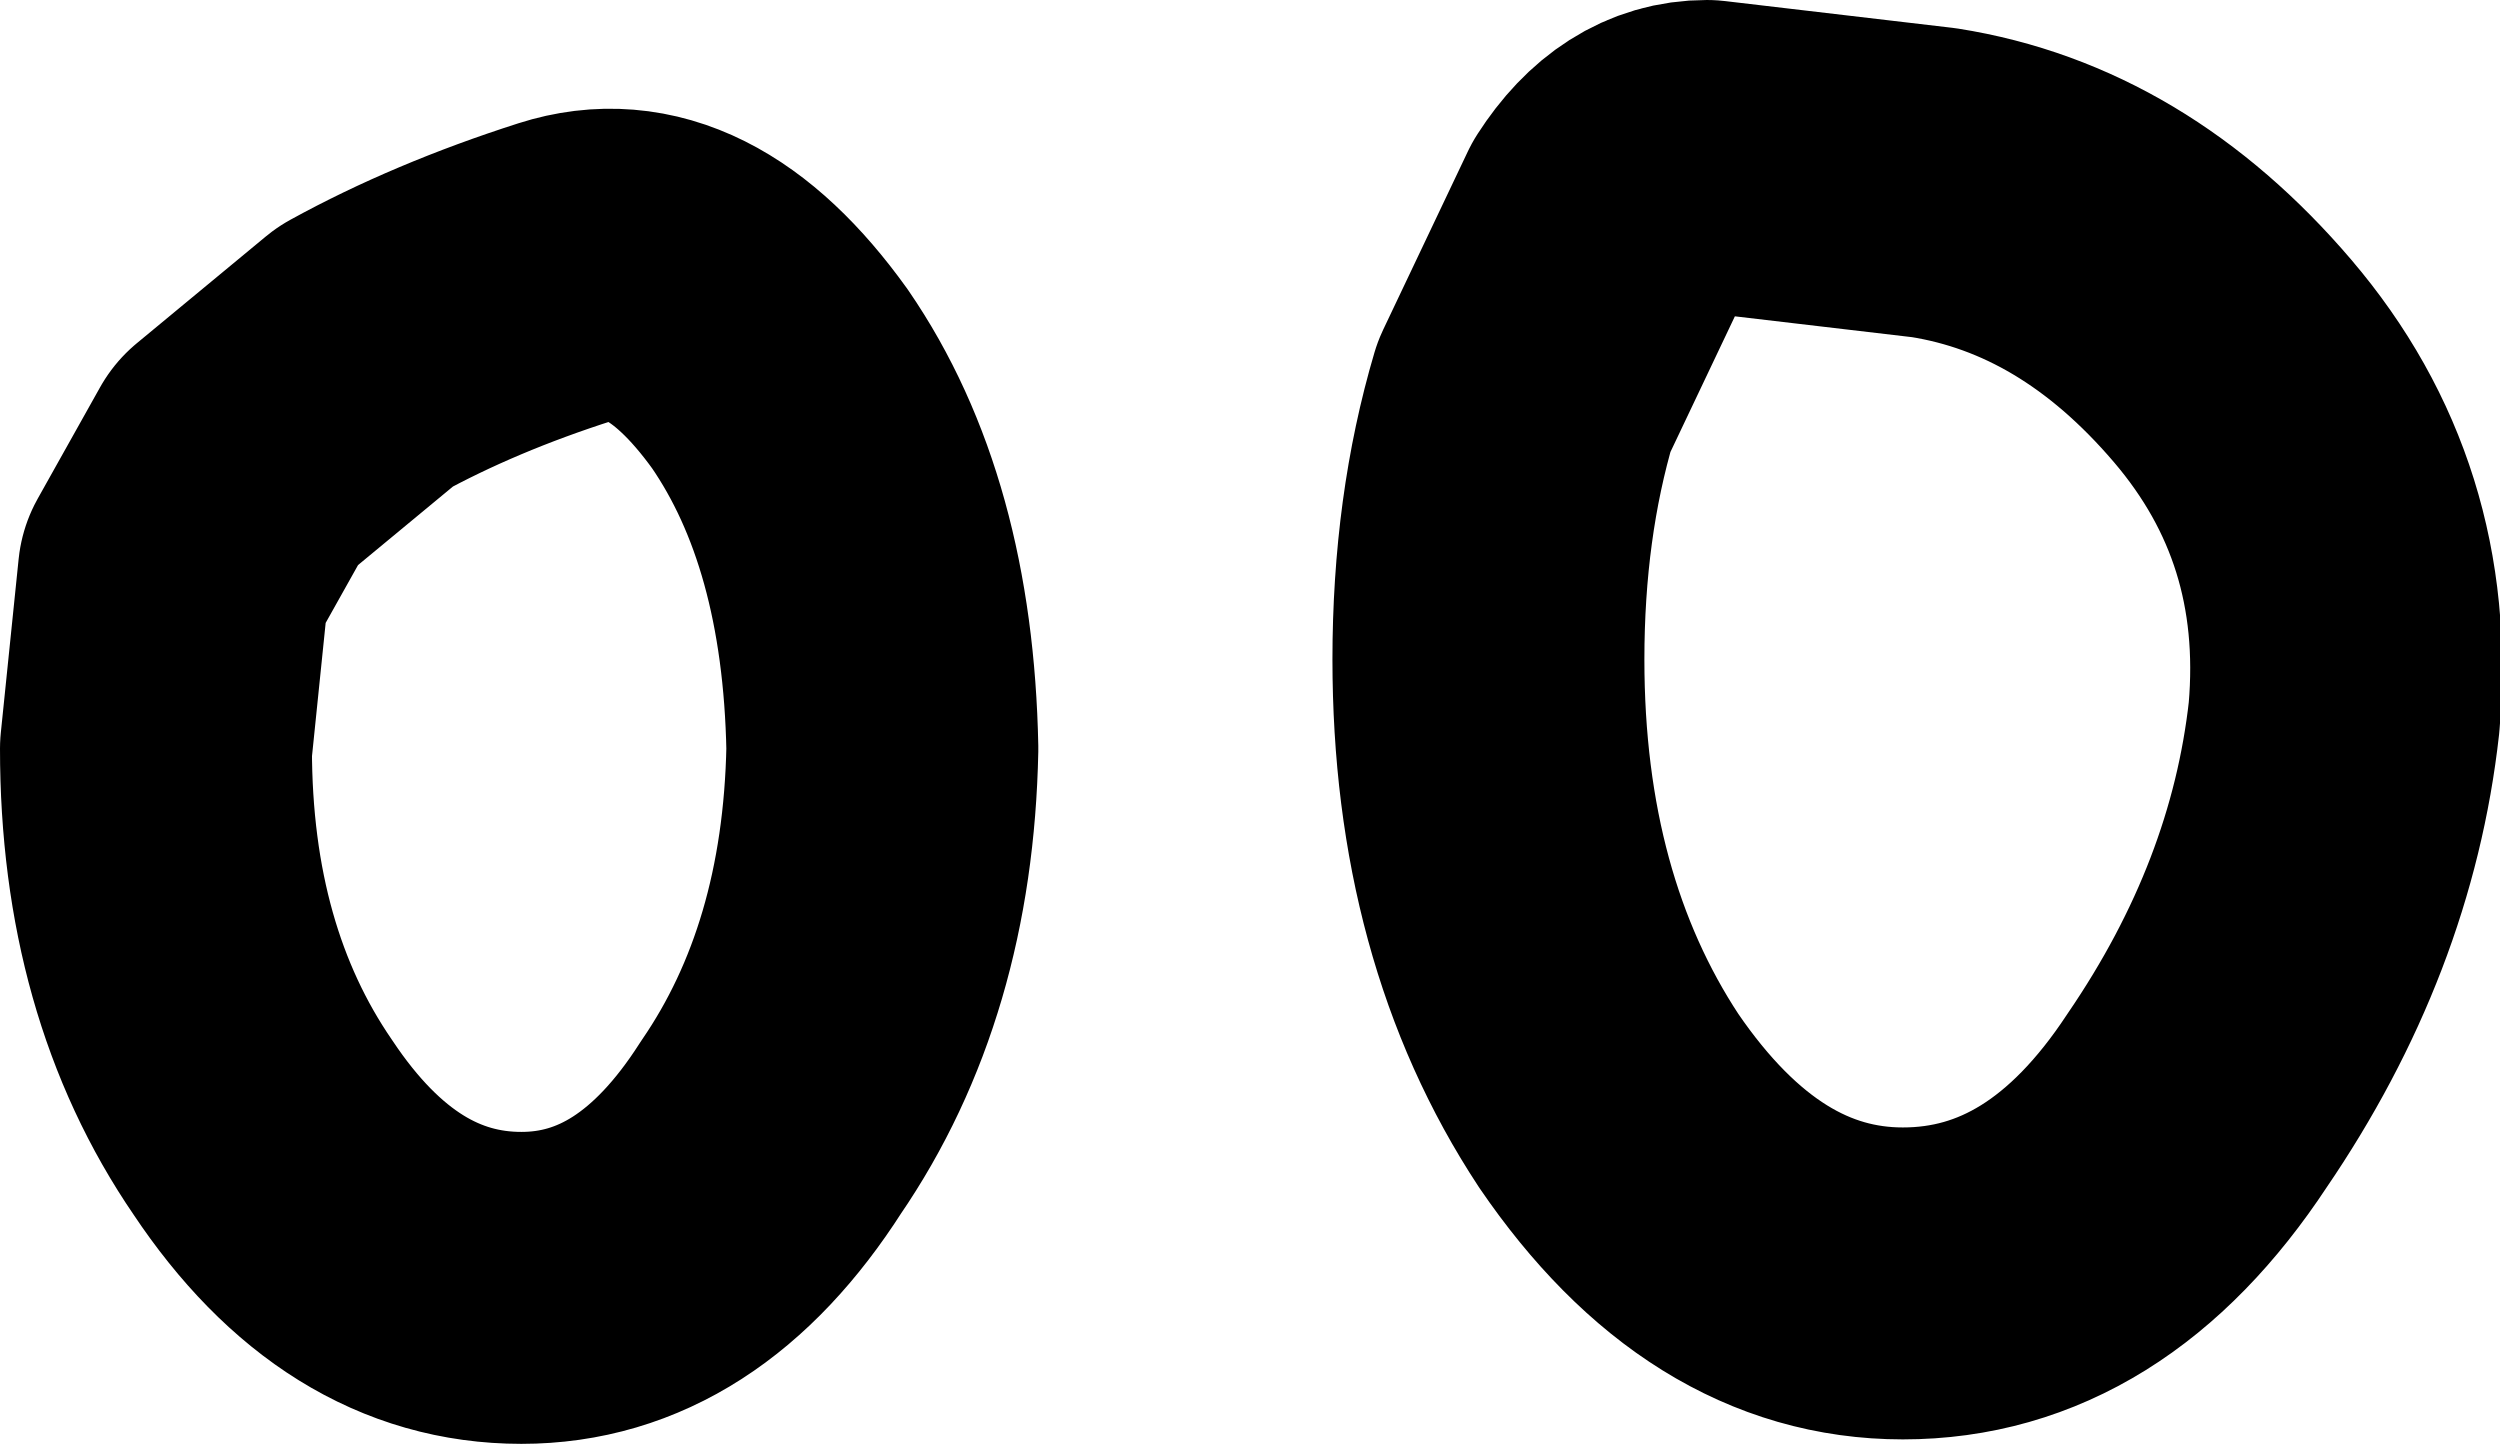 <?xml version="1.0" encoding="UTF-8" standalone="no"?>
<svg xmlns:ffdec="https://www.free-decompiler.com/flash" xmlns:xlink="http://www.w3.org/1999/xlink" ffdec:objectType="shape" height="16.2px" width="28.05px" xmlns="http://www.w3.org/2000/svg">
  <g transform="matrix(1.0, 0.0, 0.0, 1.0, 22.2, -7.55)">
    <path d="M4.1 15.6 Q3.85 17.85 2.45 19.9 1.1 21.95 -0.85 21.95 -2.75 21.95 -4.15 19.9 -5.5 17.85 -5.5 14.95 -5.5 13.35 -5.1 12.0 L-4.15 10.0 Q-3.7 9.3 -3.05 9.3 L-0.5 9.6 Q1.4 9.9 2.85 11.6 4.3 13.3 4.1 15.6 M-18.1 11.55 Q-17.1 11.0 -15.85 10.6 -14.6 10.2 -13.45 11.8 -12.35 13.4 -12.3 15.95 -12.35 18.45 -13.55 20.2 -14.7 22.0 -16.35 22.0 -18.05 22.0 -19.25 20.2 -20.45 18.45 -20.45 15.95 L-20.25 14.0 -19.55 12.75 -18.1 11.55 Z" fill="none" stroke="#000000" stroke-linecap="round" stroke-linejoin="round" stroke-width="3.5"/>
  </g>
</svg>
